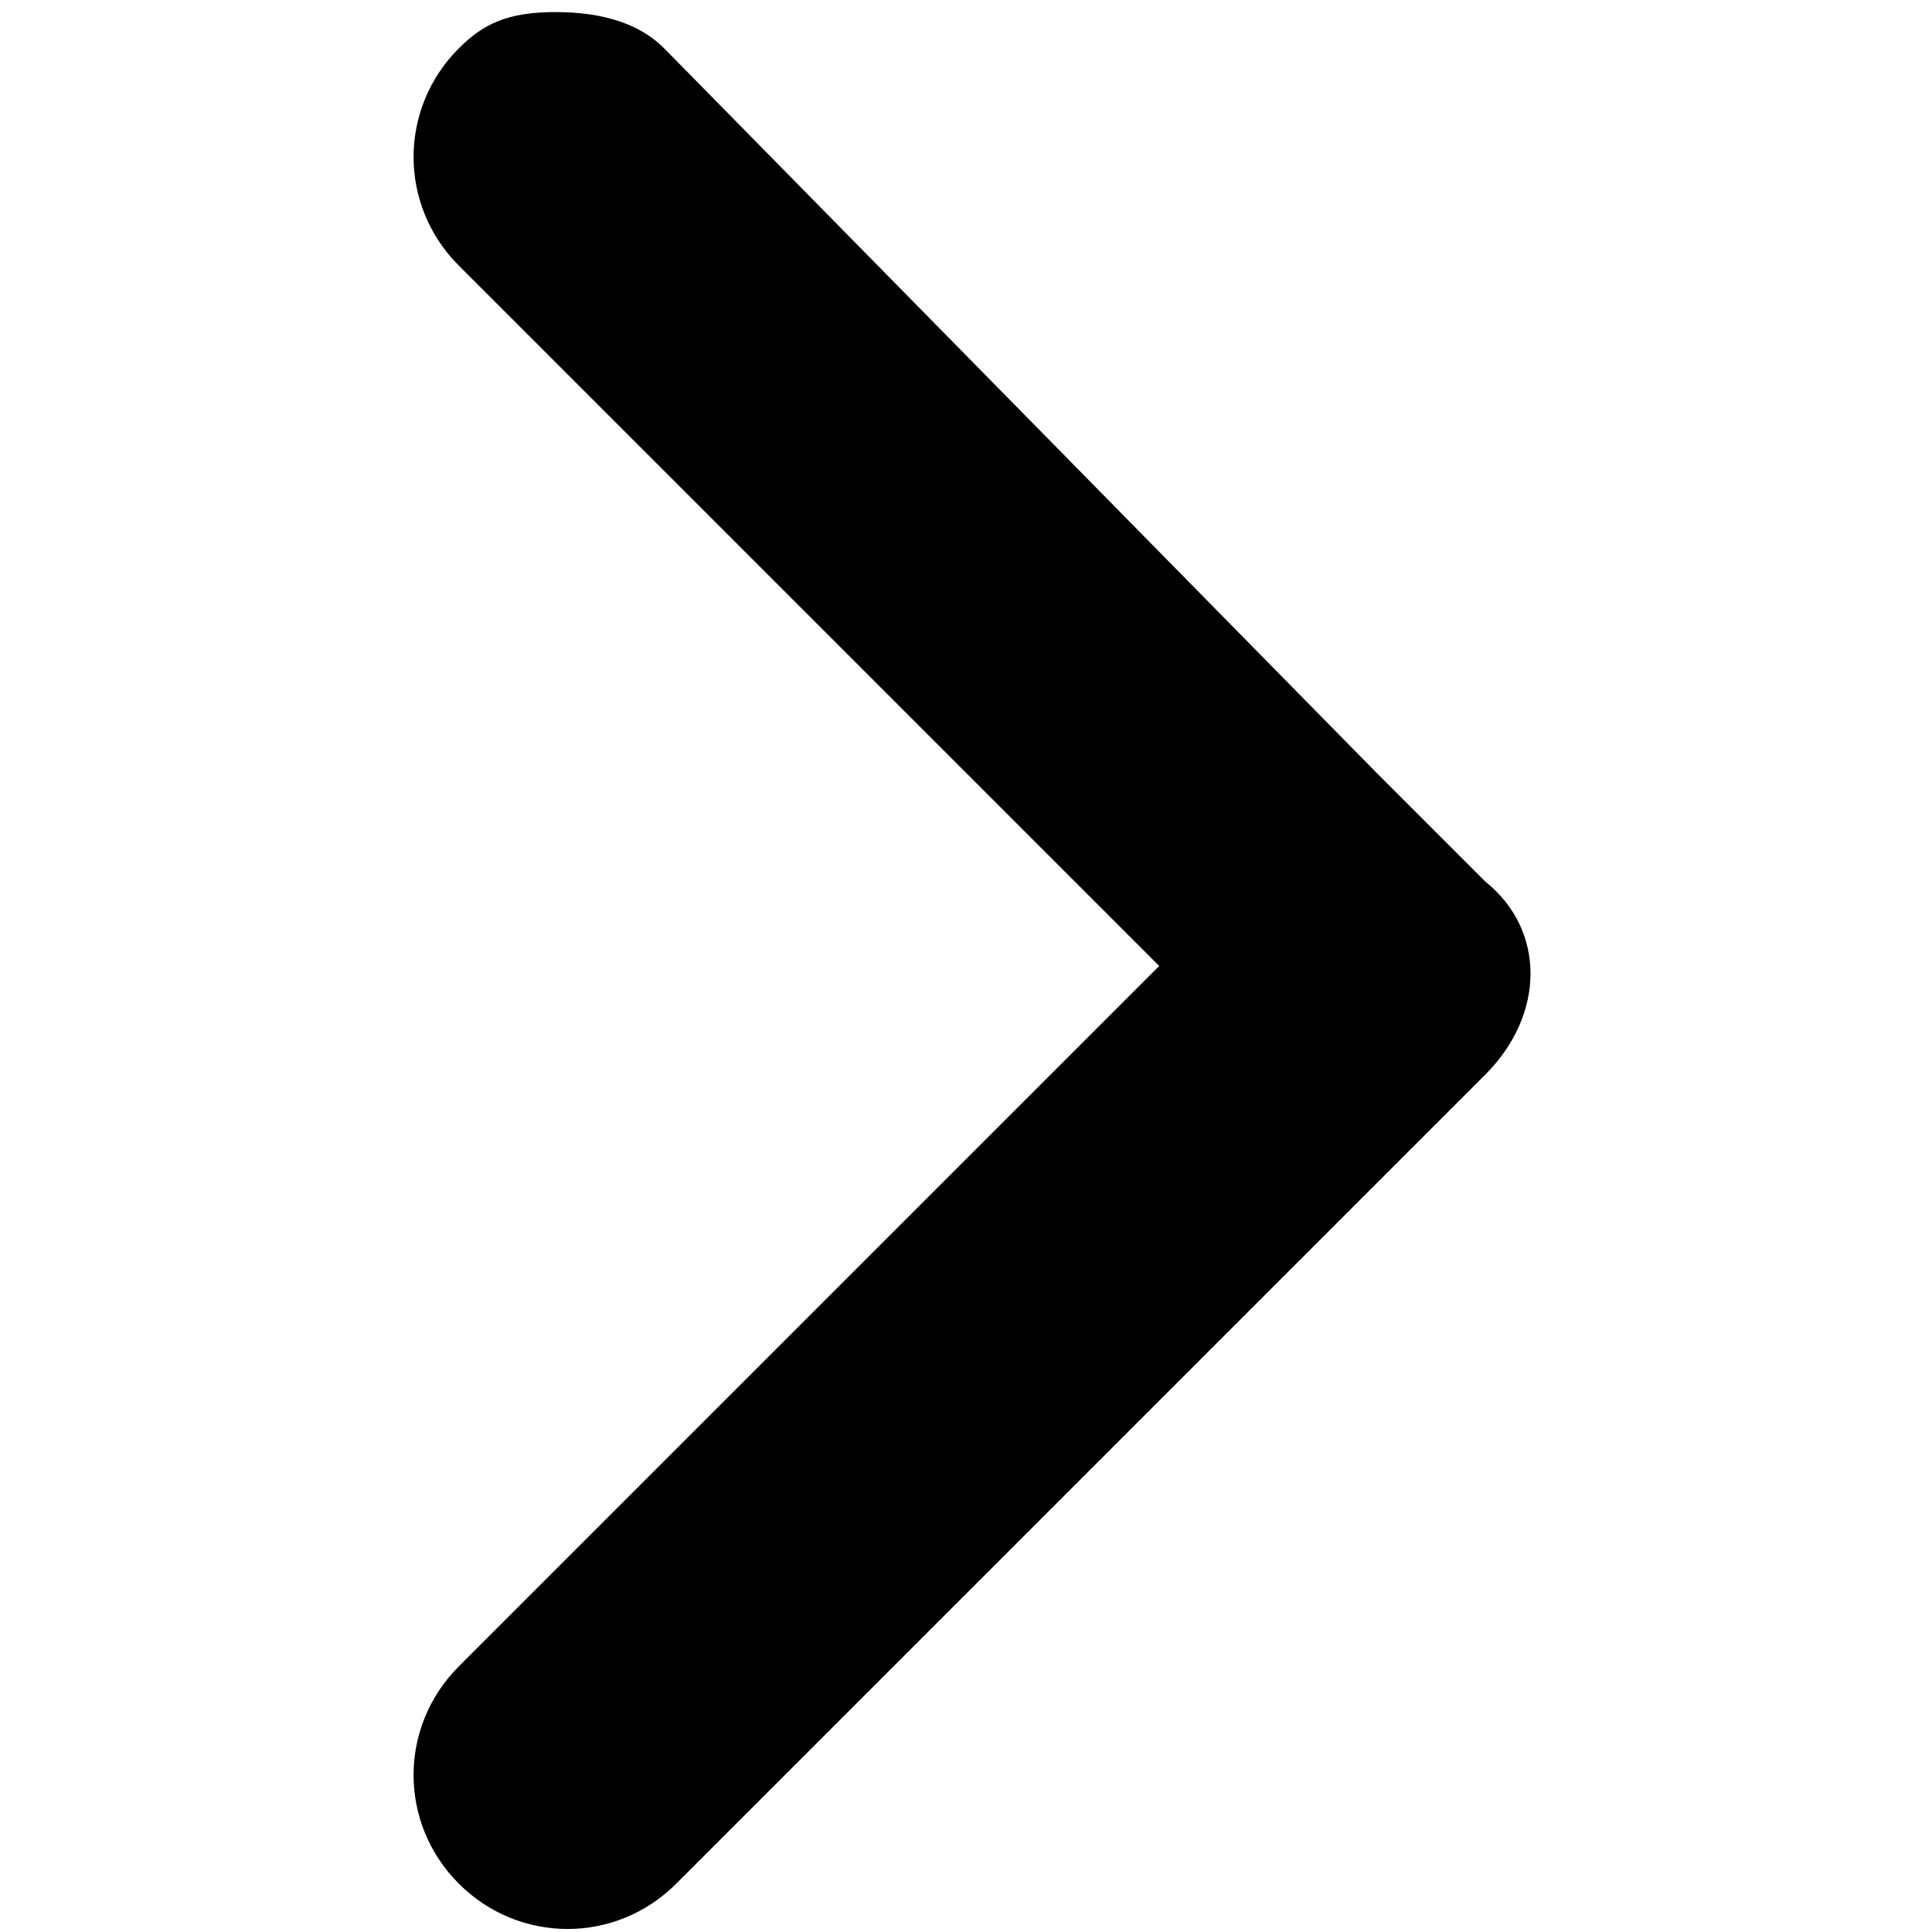 <svg xmlns="http://www.w3.org/2000/svg" viewBox="0 0 16 16">
  <path d="M9.6 8l-5.8 5.8c-.5.5-.5 1.3 0 1.8s1.3.5 1.8 0l5.8-5.8.9-.9c.5-.5.5-1.2 0-1.6l-.9-.9-5.9-6C5.3.2 5 .1 4.6.1s-.6.1-.8.3c-.5.5-.5 1.3 0 1.8L9.6 8z" fill="black"/>
</svg>